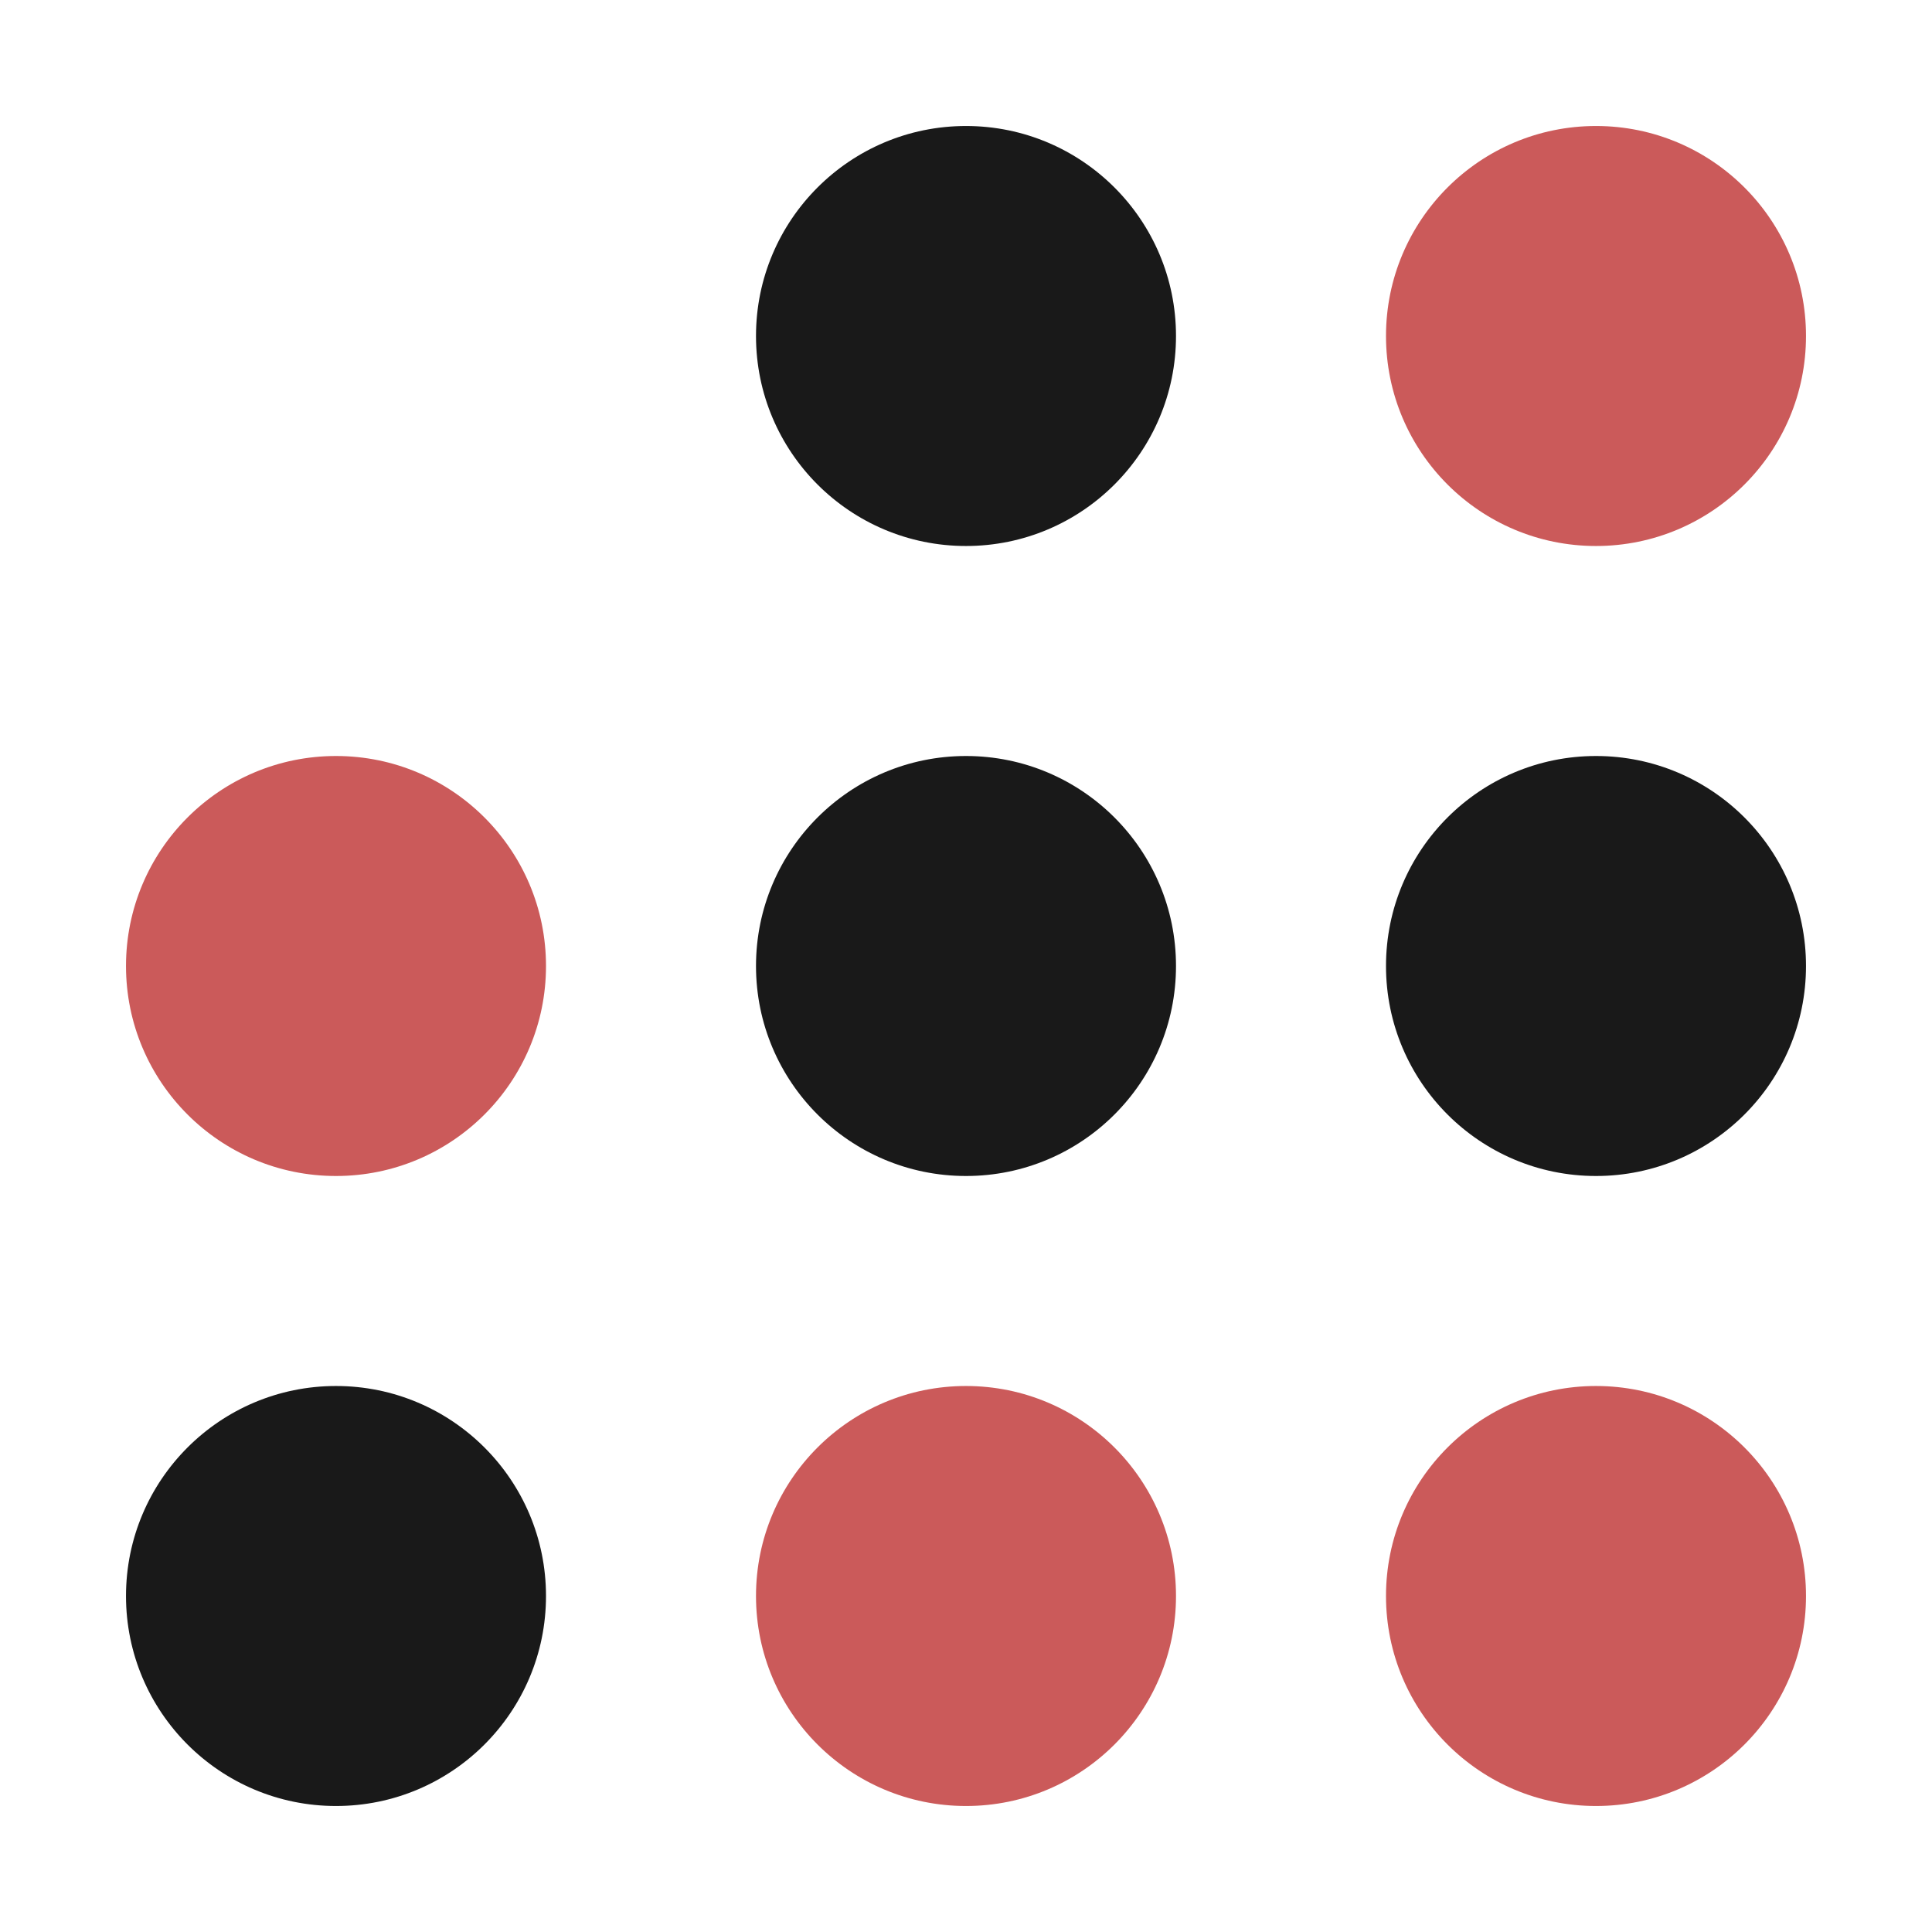 <svg width="46" height="46" viewBox="0 0 46 46" fill="none" xmlns="http://www.w3.org/2000/svg">
<circle cx="23" cy="8" r="5" fill="#191919"/>
<circle cx="8" cy="23" r="5" fill="#CB5A5A"/>
<circle cx="8" cy="38" r="5" fill="#191919"/>
<circle cx="38" cy="8" r="5" fill="#CB5A5A"/>
<circle cx="23" cy="23" r="5" fill="#191919"/>
<circle cx="23" cy="38" r="5" fill="#CB5A5A"/>
<circle cx="38" cy="23" r="5" fill="#191919"/>
<circle cx="38" cy="38" r="5" fill="#CB5A5A"/>
</svg>
